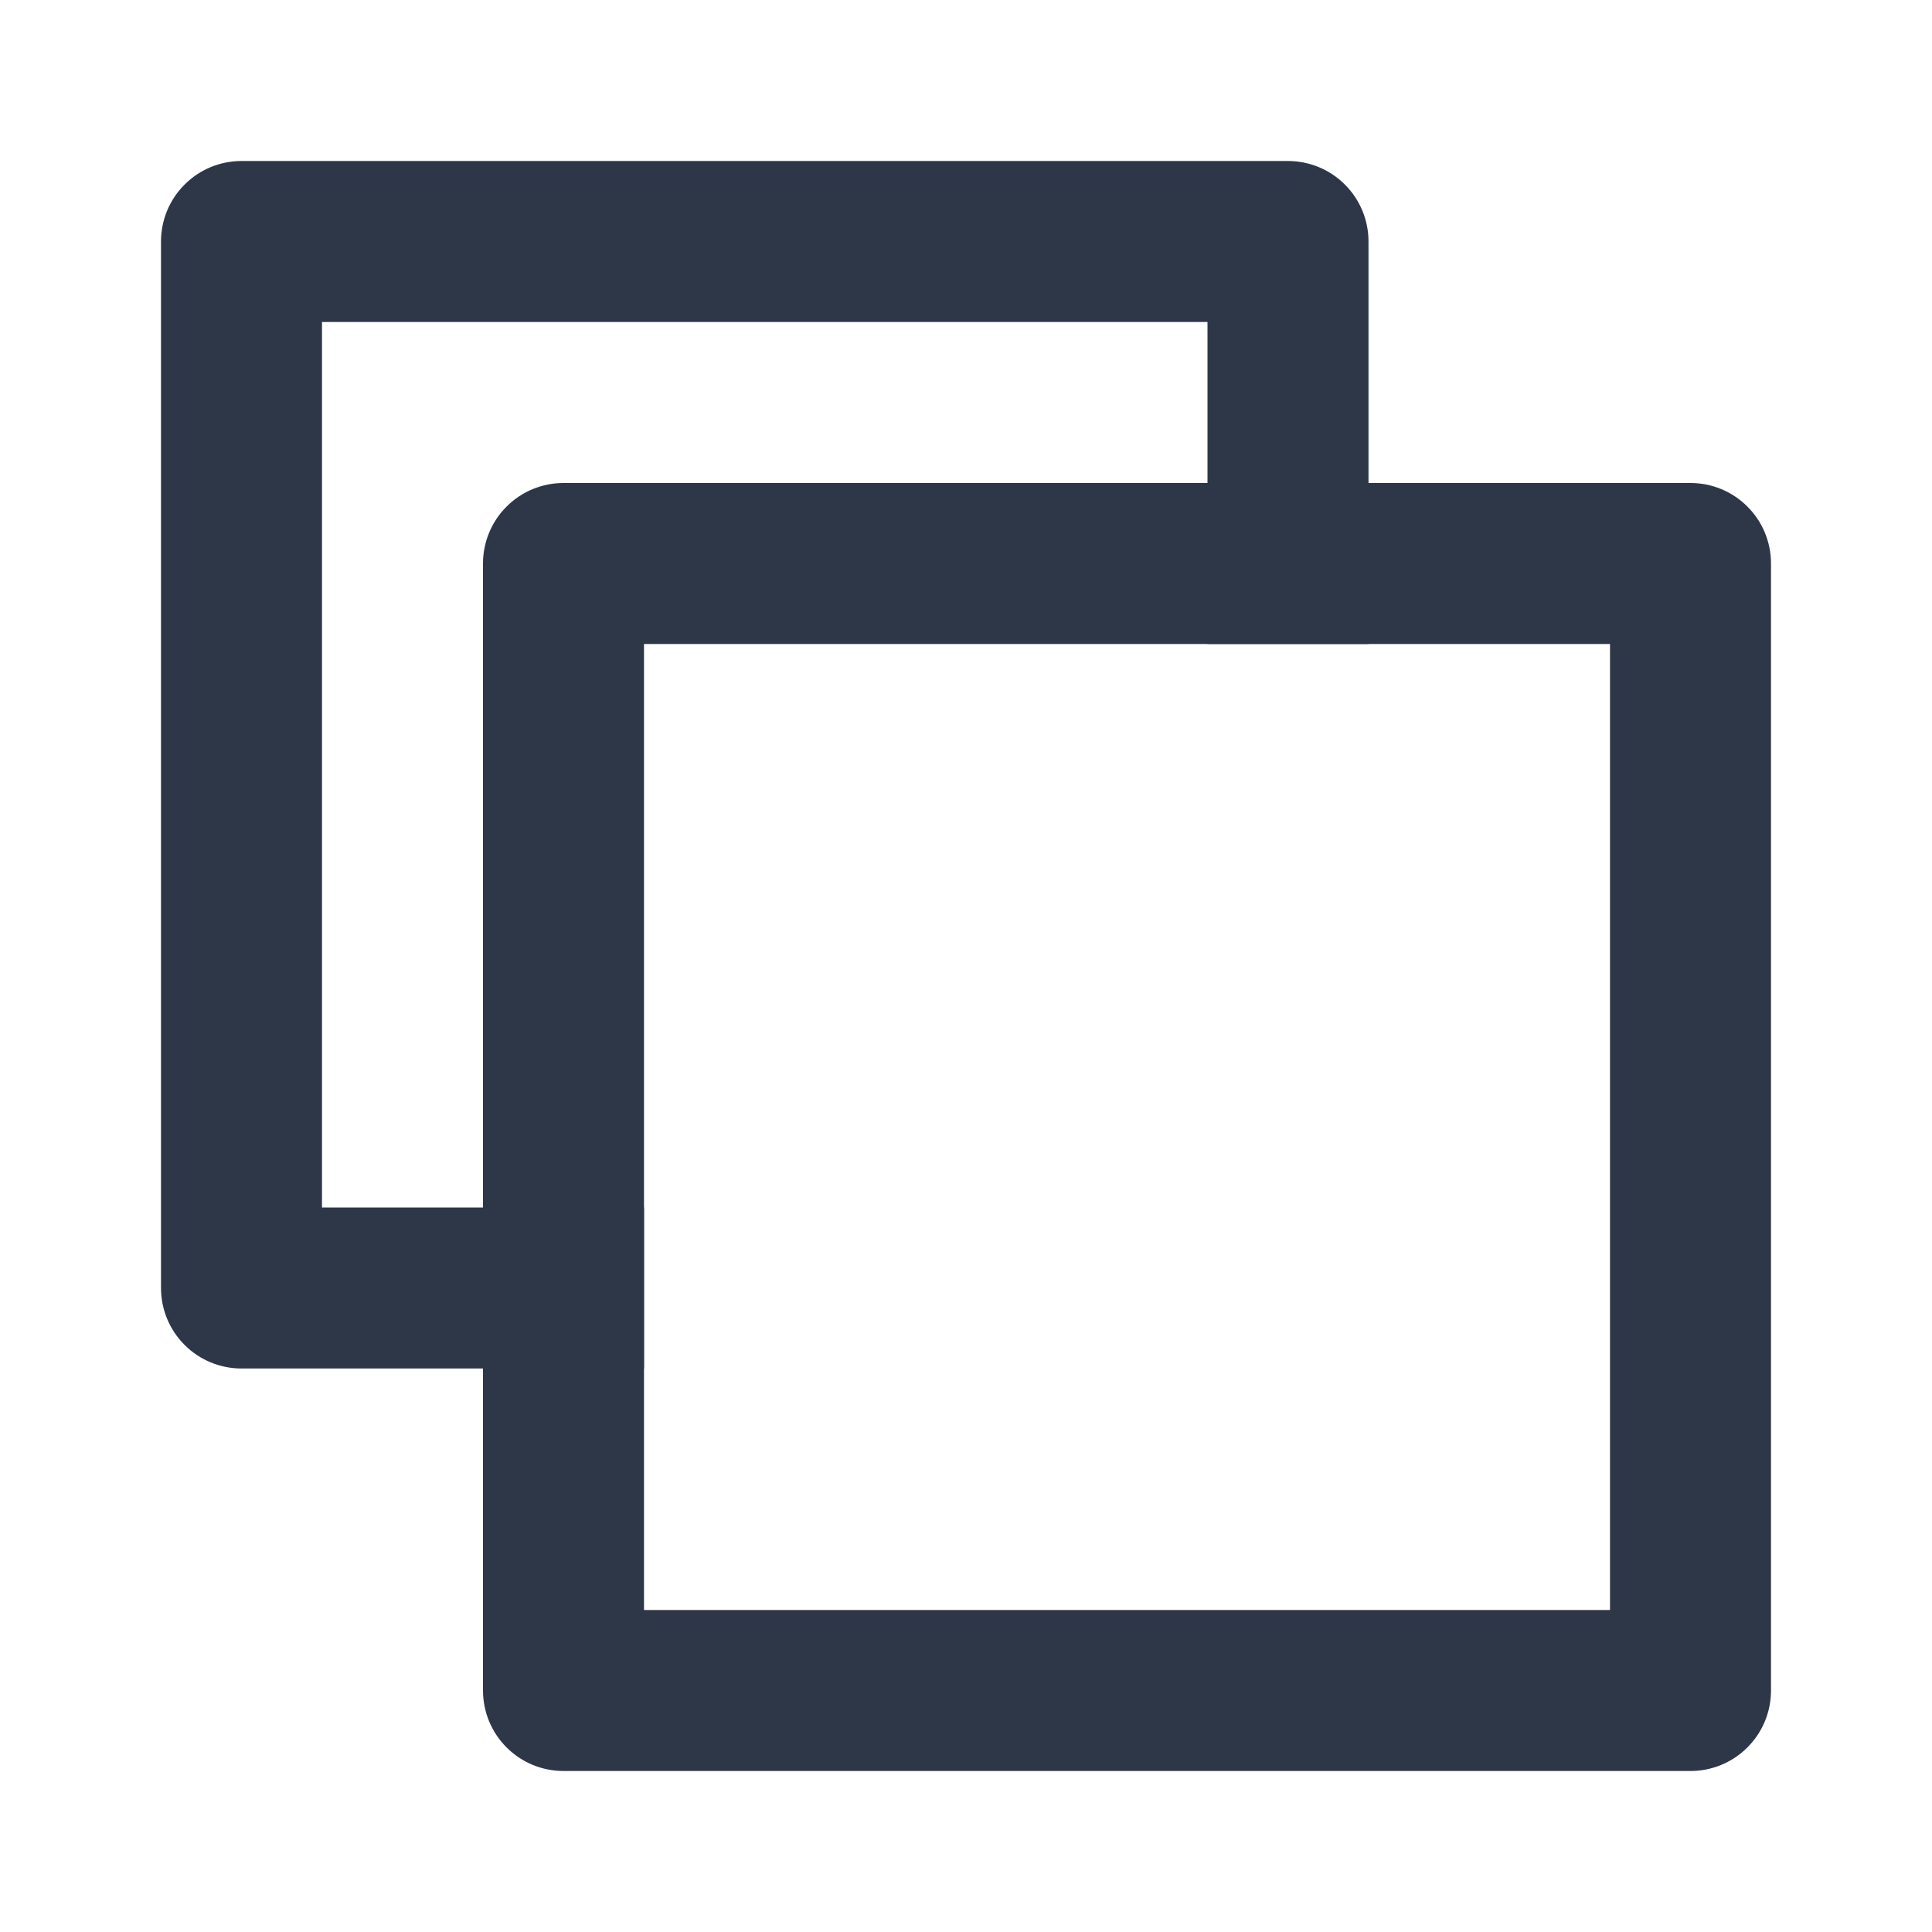<svg width="24" height="24" viewBox="0 0 24 24" fill="none" xmlns="http://www.w3.org/2000/svg">
<path d="M17 8H15V4L4 4V15H8L8 17H3C2.735 17 2.48 16.895 2.293 16.707C2.105 16.52 2 16.265 2 16V3C2 2.735 2.105 2.48 2.293 2.293C2.48 2.105 2.735 2 3 2L16 2C16.265 2 16.52 2.105 16.707 2.293C16.895 2.48 17 2.735 17 3V8Z" fill="#2D3748"/>
<path d="M22 11.2V13.5V16.8V21C22 21.265 21.895 21.52 21.707 21.707C21.52 21.895 21.265 22 21 22H7C6.735 22 6.48 21.895 6.293 21.707C6.105 21.52 6 21.265 6 21V7C6 6.735 6.105 6.48 6.293 6.293C6.48 6.105 6.735 6 7 6H21C21.265 6 21.52 6.105 21.707 6.293C21.895 6.48 22 6.735 22 7V11.2ZM22 14.359V16.8V11.2V13.64V14.358V14.359ZM8 8V20H20V8H8Z" fill="#2D3748"/>
</svg>
